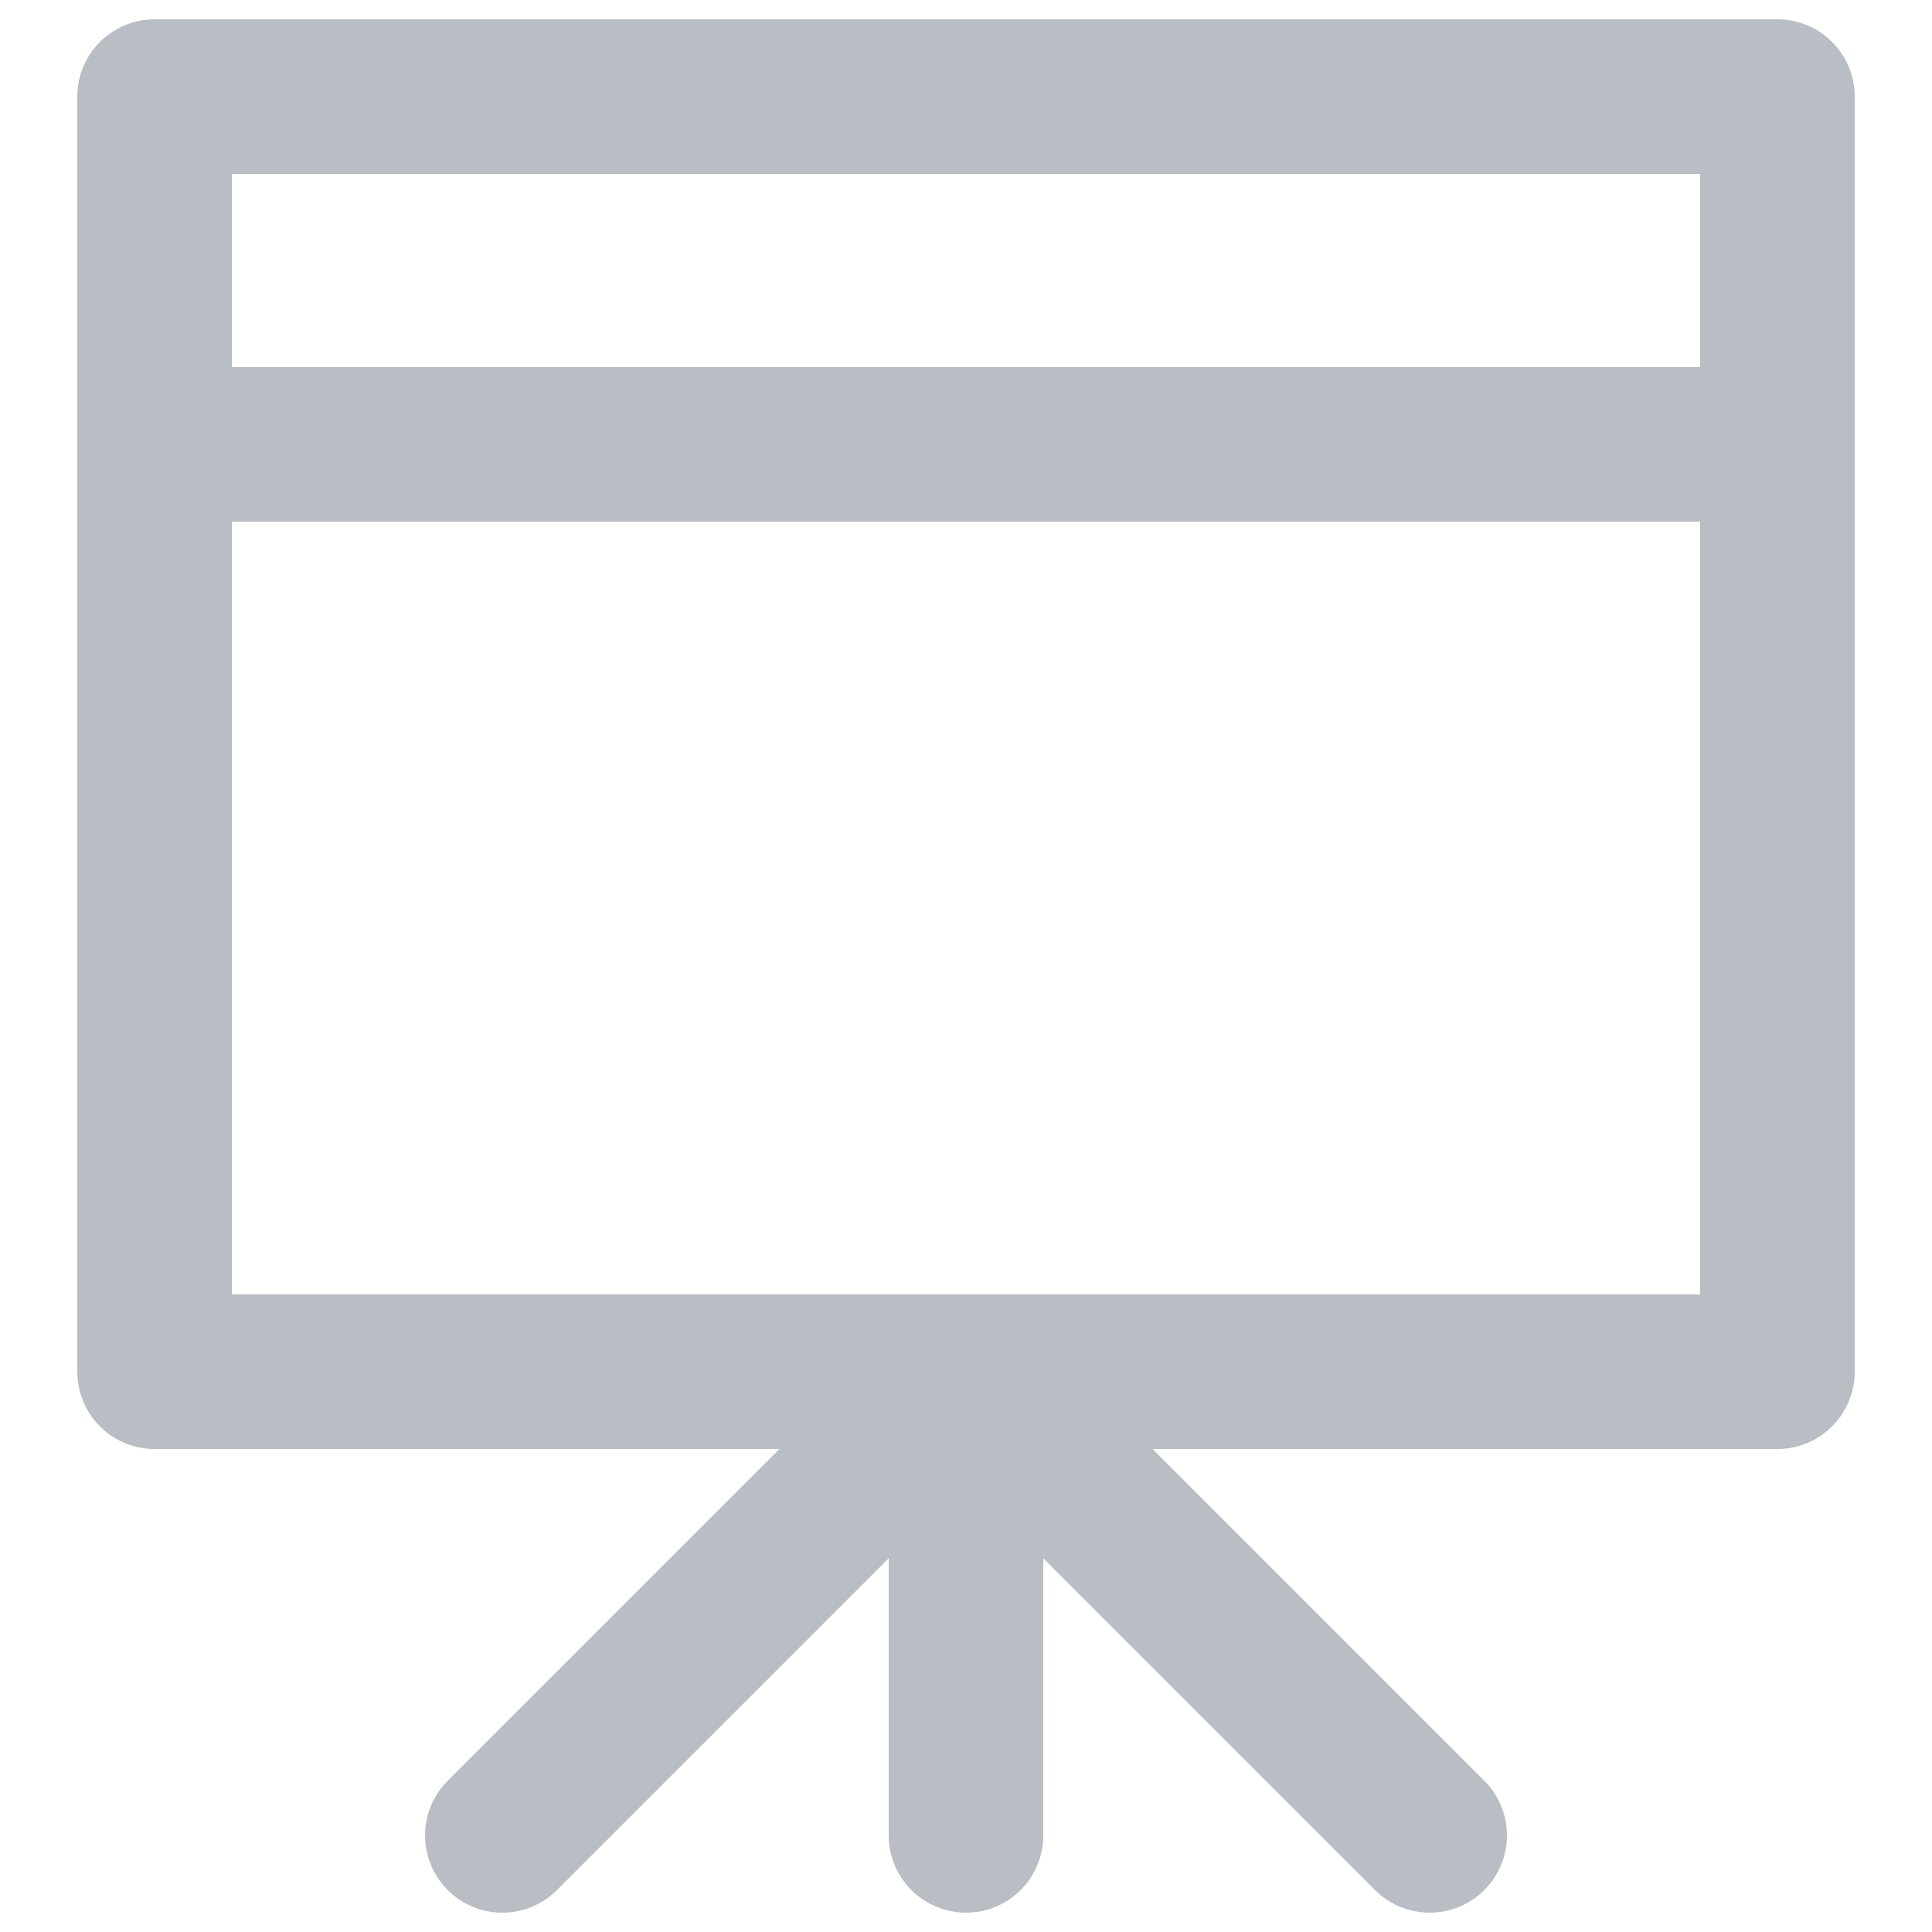 <svg width="25" height="25" viewBox="0 0 25 25" fill="none" xmlns="http://www.w3.org/2000/svg">

<path d="M12.5 17.75V23.75" stroke="#B9BEC4" stroke-width="2" stroke-linecap="round" stroke-linejoin="round"/>
<path d="M12.5 17.75L6.5 23.75" stroke="#B9BEC4" stroke-width="2" stroke-linecap="round" stroke-linejoin="round"/>
<path d="M12.5 17.75L18.5 23.75" stroke="#B9BEC4" stroke-width="2" stroke-linecap="round" stroke-linejoin="round"/>
<path d="M2 1.25H23V17.75H2V1.25Z" stroke="#B9BEC4" stroke-width="2" stroke-linecap="round" stroke-linejoin="round"/>
<path d="M2 5.75H23" stroke="#B9BEC4" stroke-width="2" stroke-linecap="round" stroke-linejoin="round"/>






</svg>
